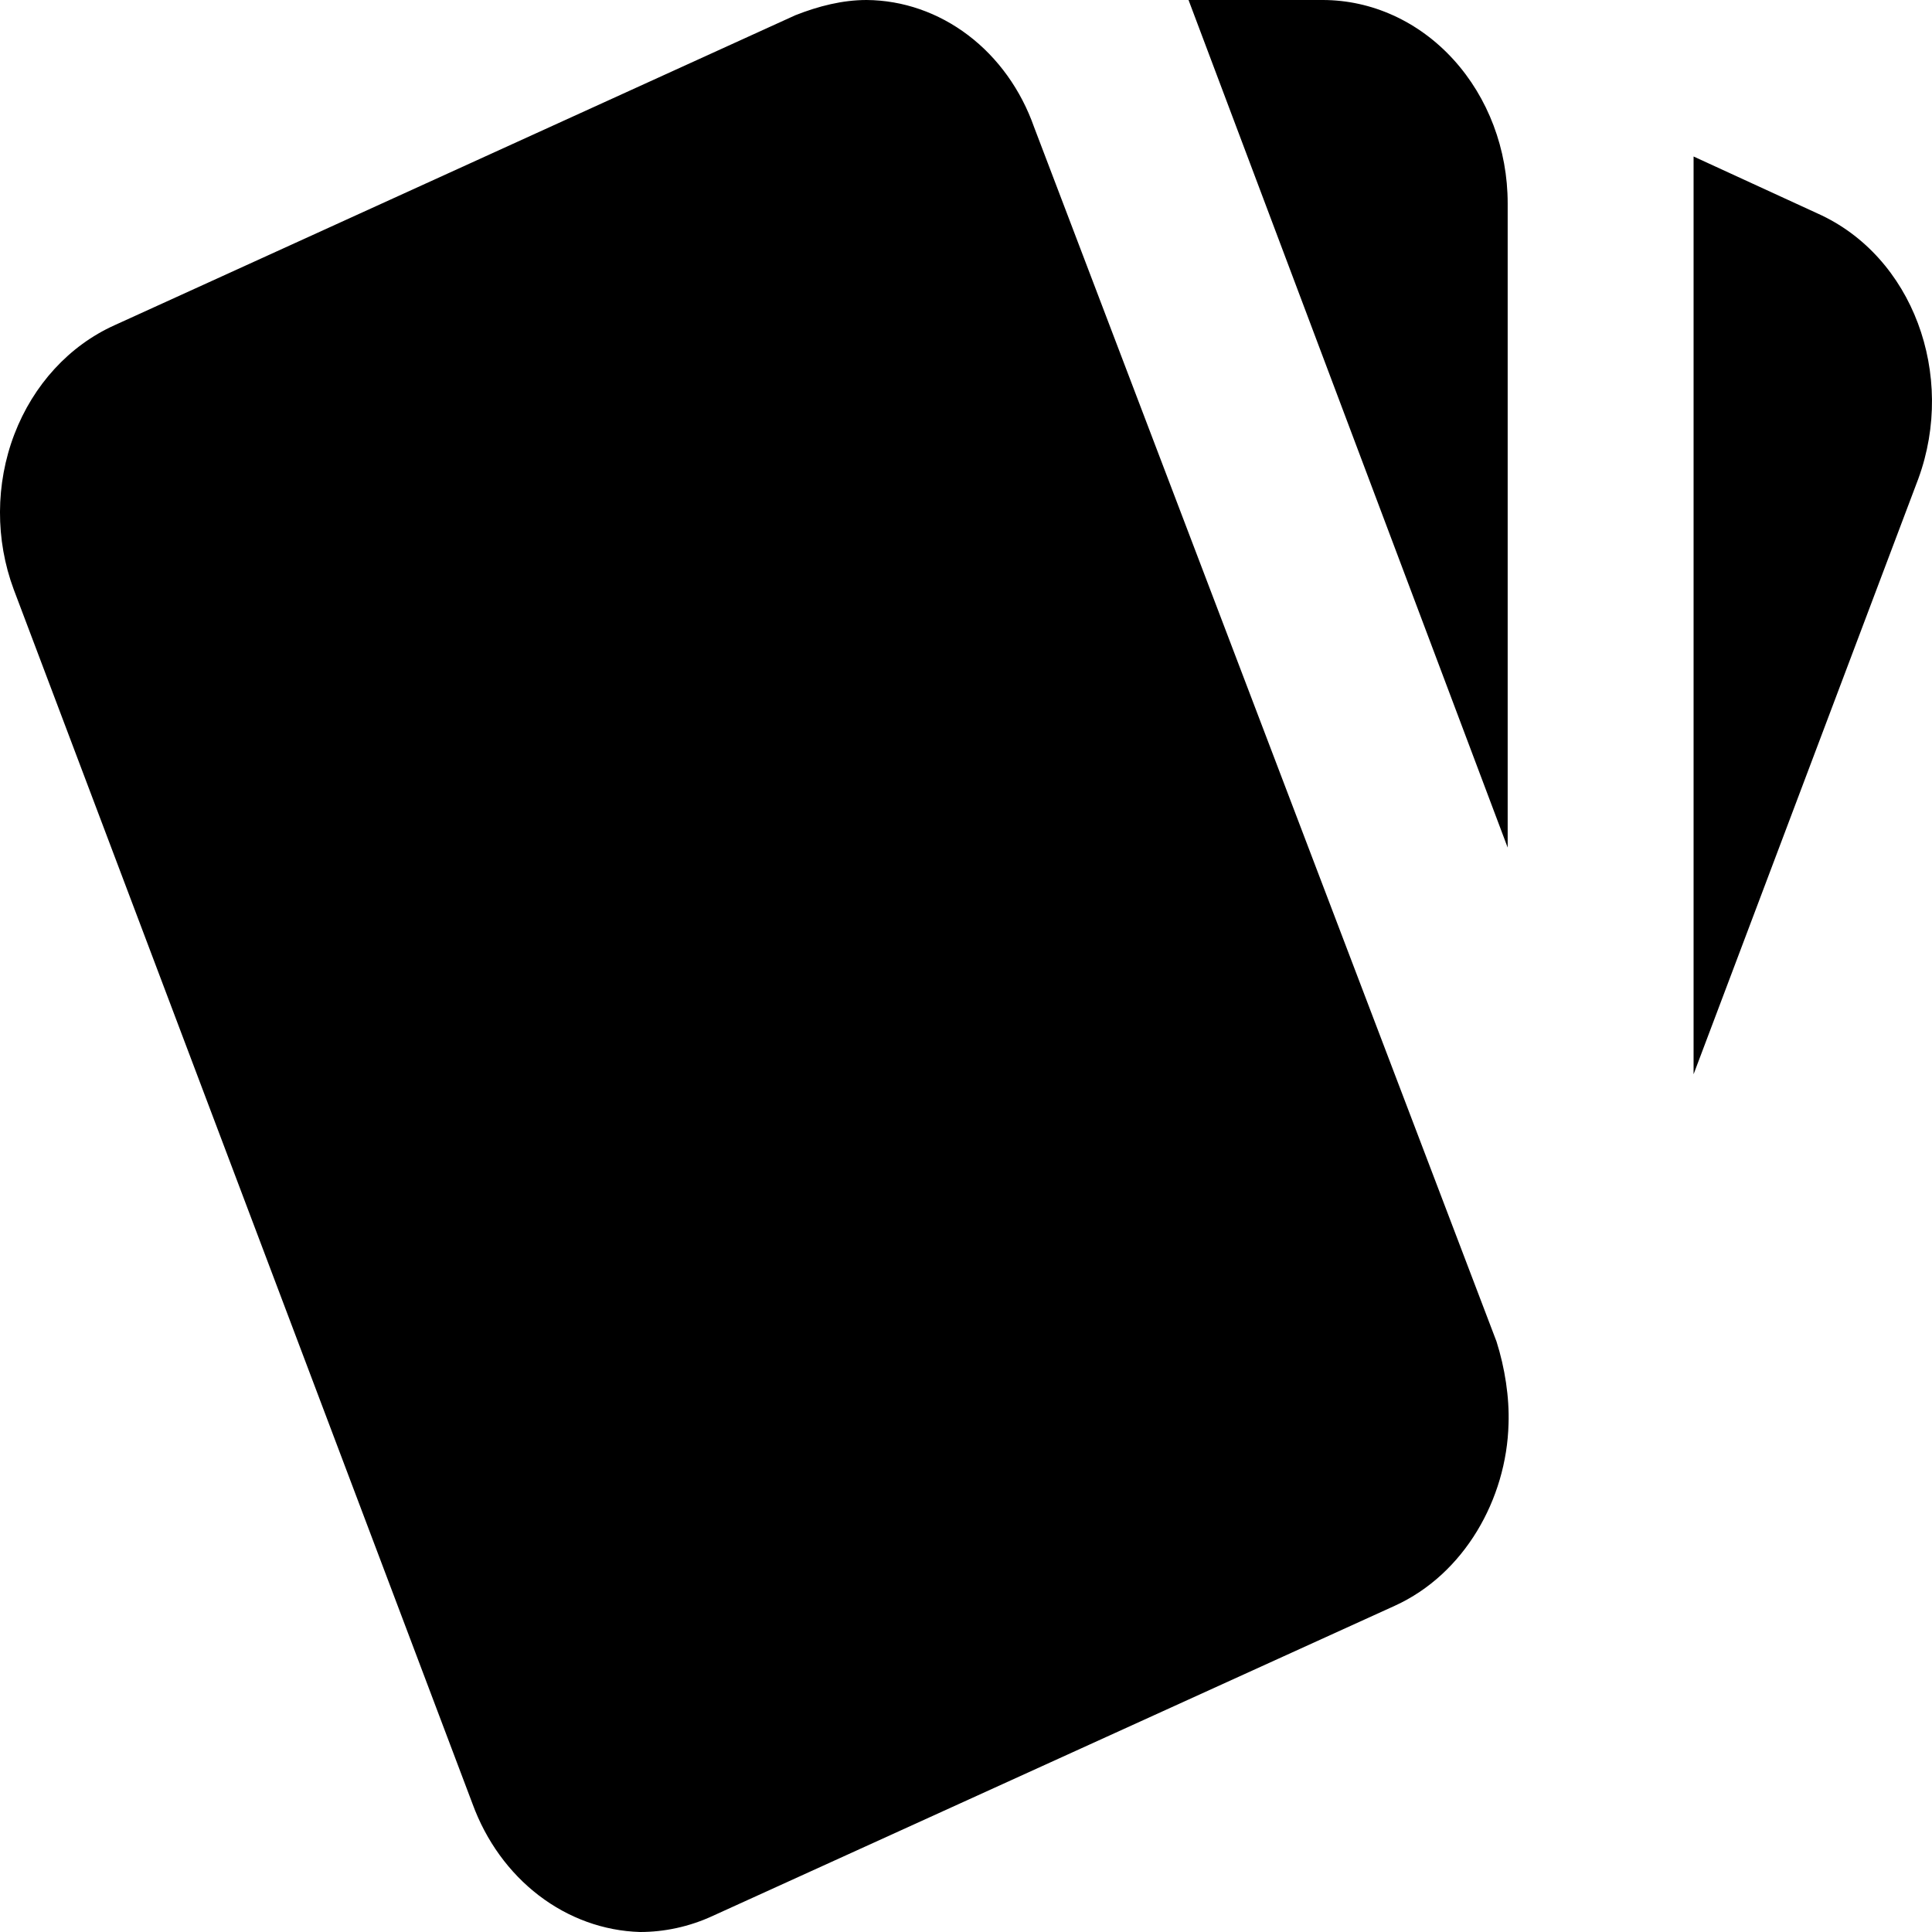 <svg width="27" height="27" viewBox="0 0 27 27" fill="none" xmlns="http://www.w3.org/2000/svg">
<path d="M25.4 2.983L23.668 2.187V15.013L26.809 6.69C27.339 5.241 26.732 3.579 25.4 2.983ZM0.192 8.238L6.604 25.21C6.793 25.727 7.115 26.171 7.53 26.489C7.946 26.807 8.437 26.985 8.944 27C9.28 27 9.629 26.929 9.965 26.773L19.492 22.441C20.462 22 21.056 20.95 21.082 19.898C21.095 19.529 21.031 19.117 20.914 18.748L14.451 1.775C14.268 1.256 13.947 0.808 13.53 0.492C13.112 0.175 12.618 0.004 12.111 0C11.775 0 11.439 0.085 11.115 0.213L1.601 4.545C0.968 4.83 0.465 5.378 0.2 6.071C-0.064 6.763 -0.067 7.543 0.192 8.238ZM21.07 2.841C21.07 2.087 20.797 1.365 20.312 0.832C19.827 0.299 19.17 0 18.484 0H16.61L21.07 11.845" fill="black"/>
</svg>

